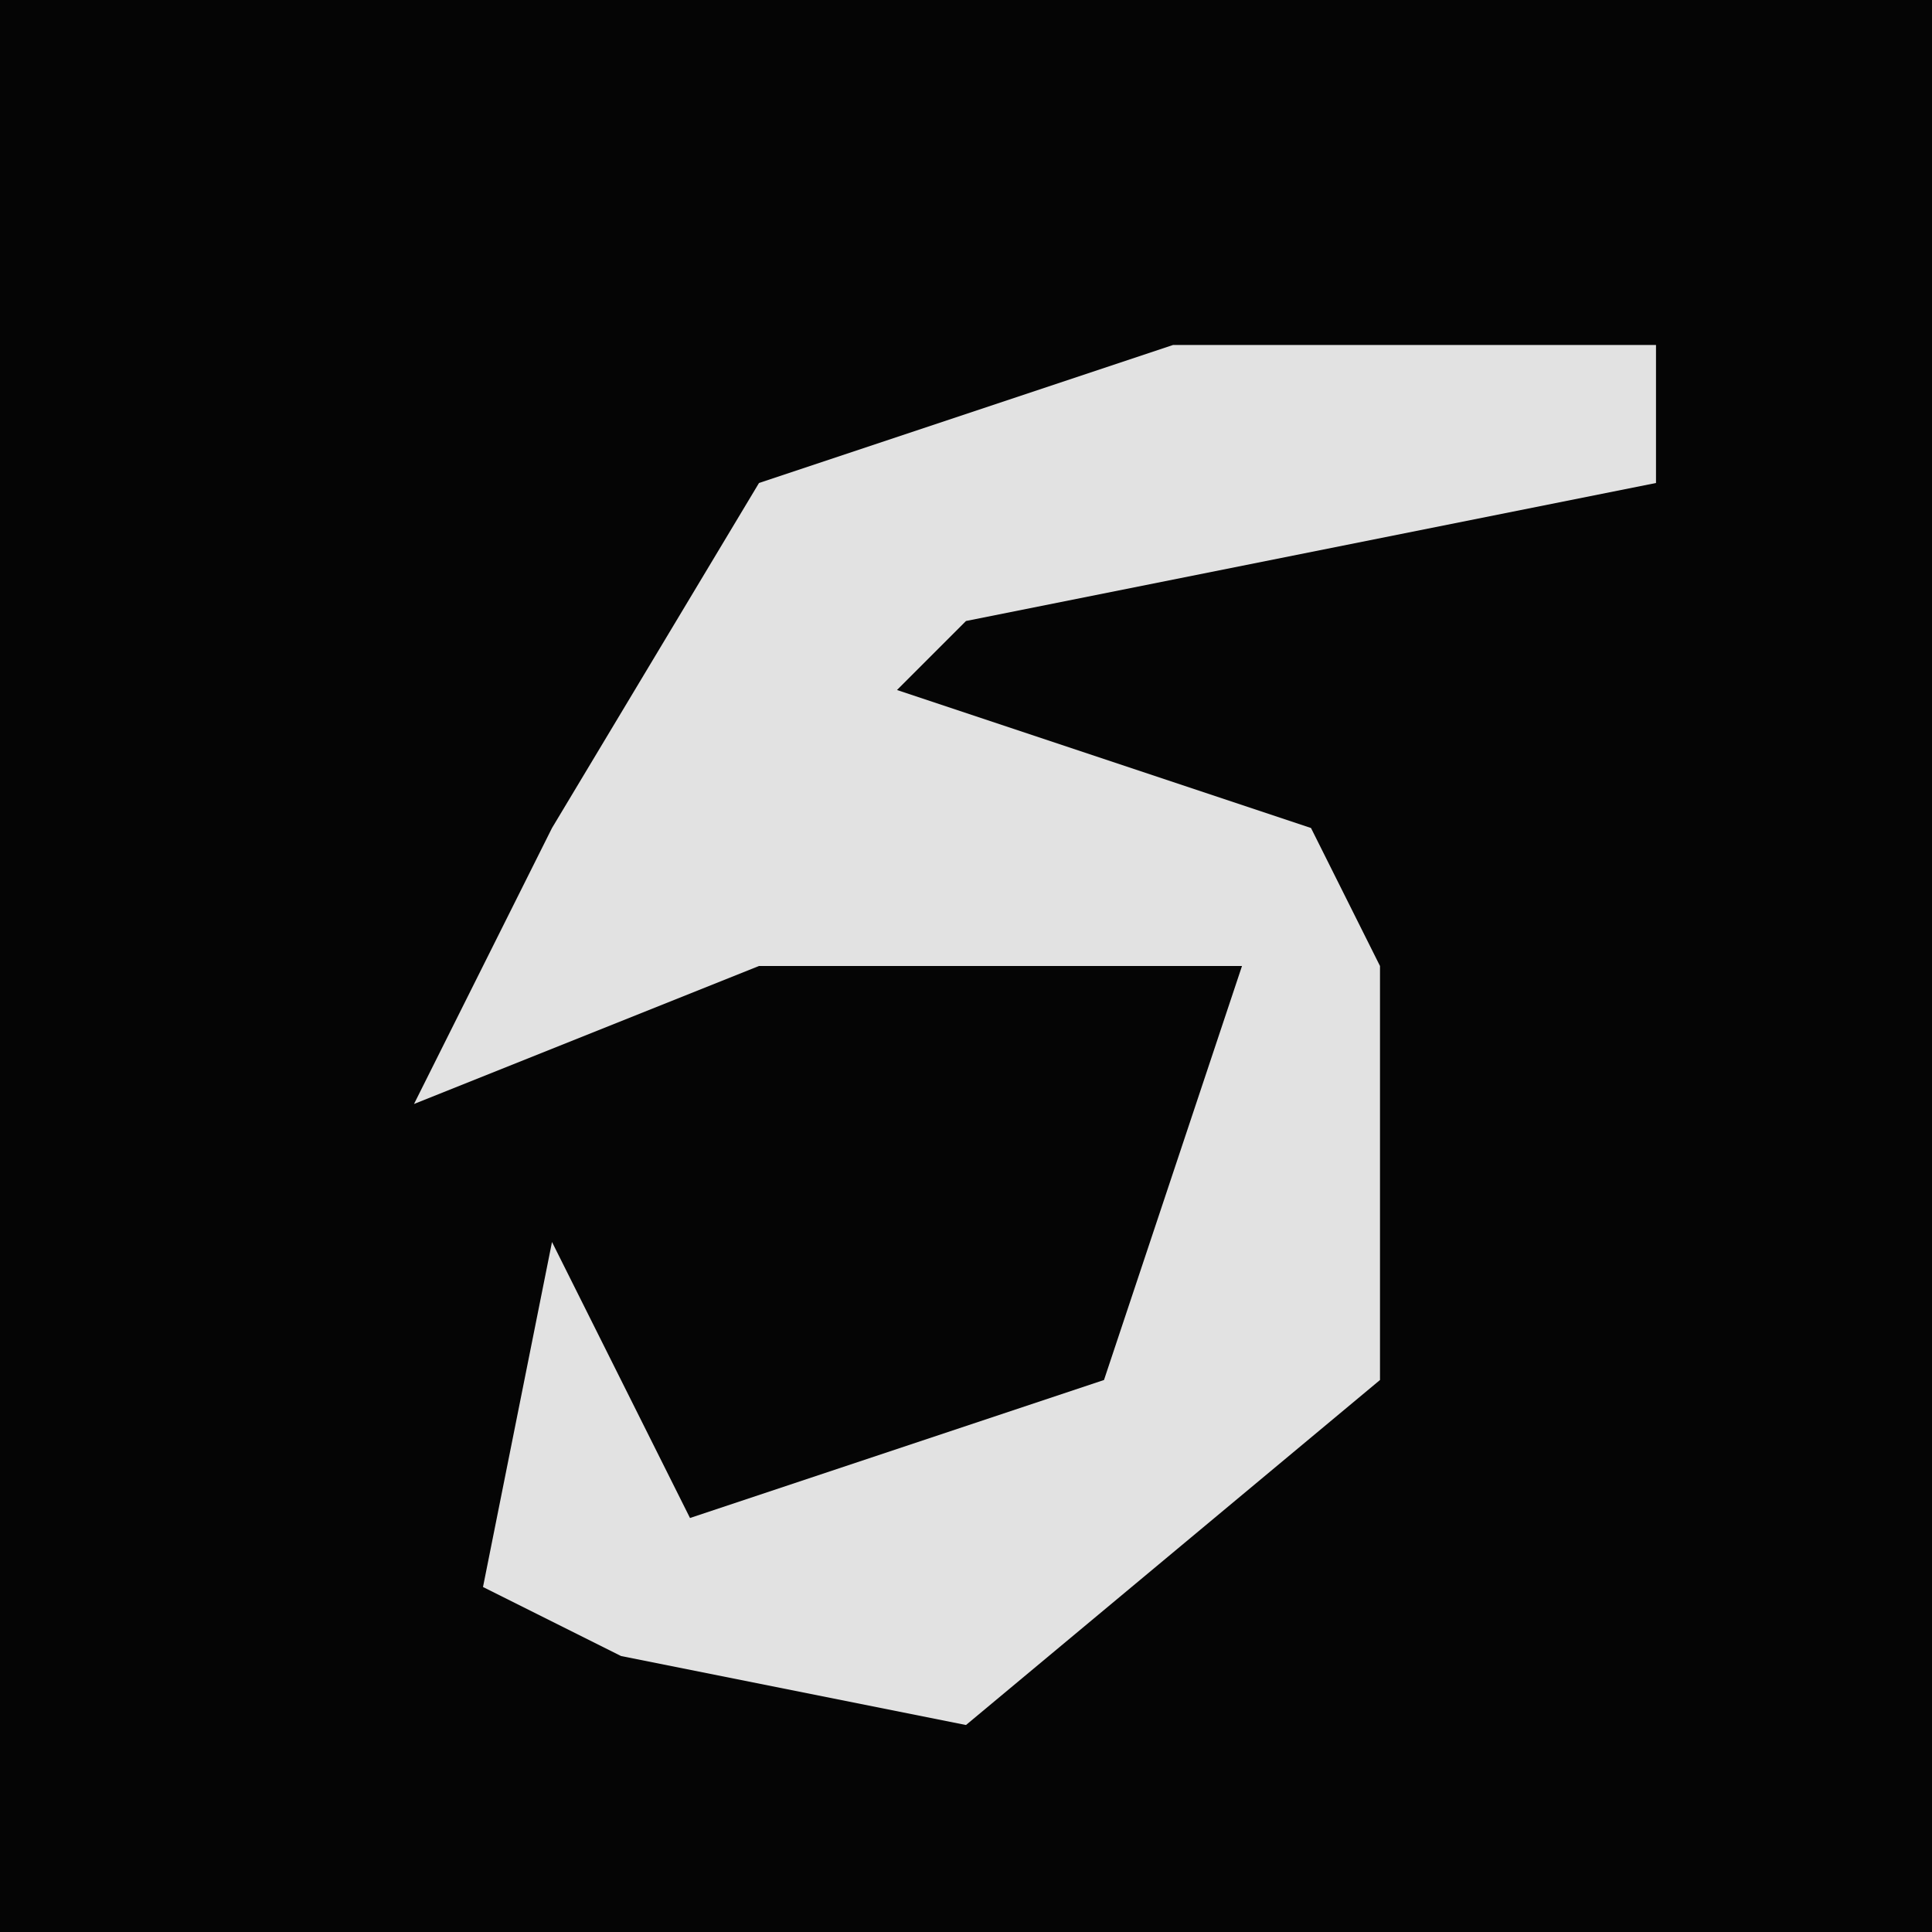 <?xml version="1.0" encoding="UTF-8"?>
<svg version="1.1" xmlns="http://www.w3.org/2000/svg" width="28" height="28">
<path d="M0,0 L28,0 L28,28 L0,28 Z " fill="#050505" transform="translate(0,0)"/>
<path d="M0,0 L7,0 L7,2 L-3,4 L-4,5 L2,7 L3,9 L3,15 L-3,20 L-8,19 L-10,18 L-9,13 L-7,17 L-1,15 L1,9 L-6,9 L-11,11 L-9,7 L-6,2 Z " fill="#E2E2E2" transform="translate(17,5)"/>
</svg>
